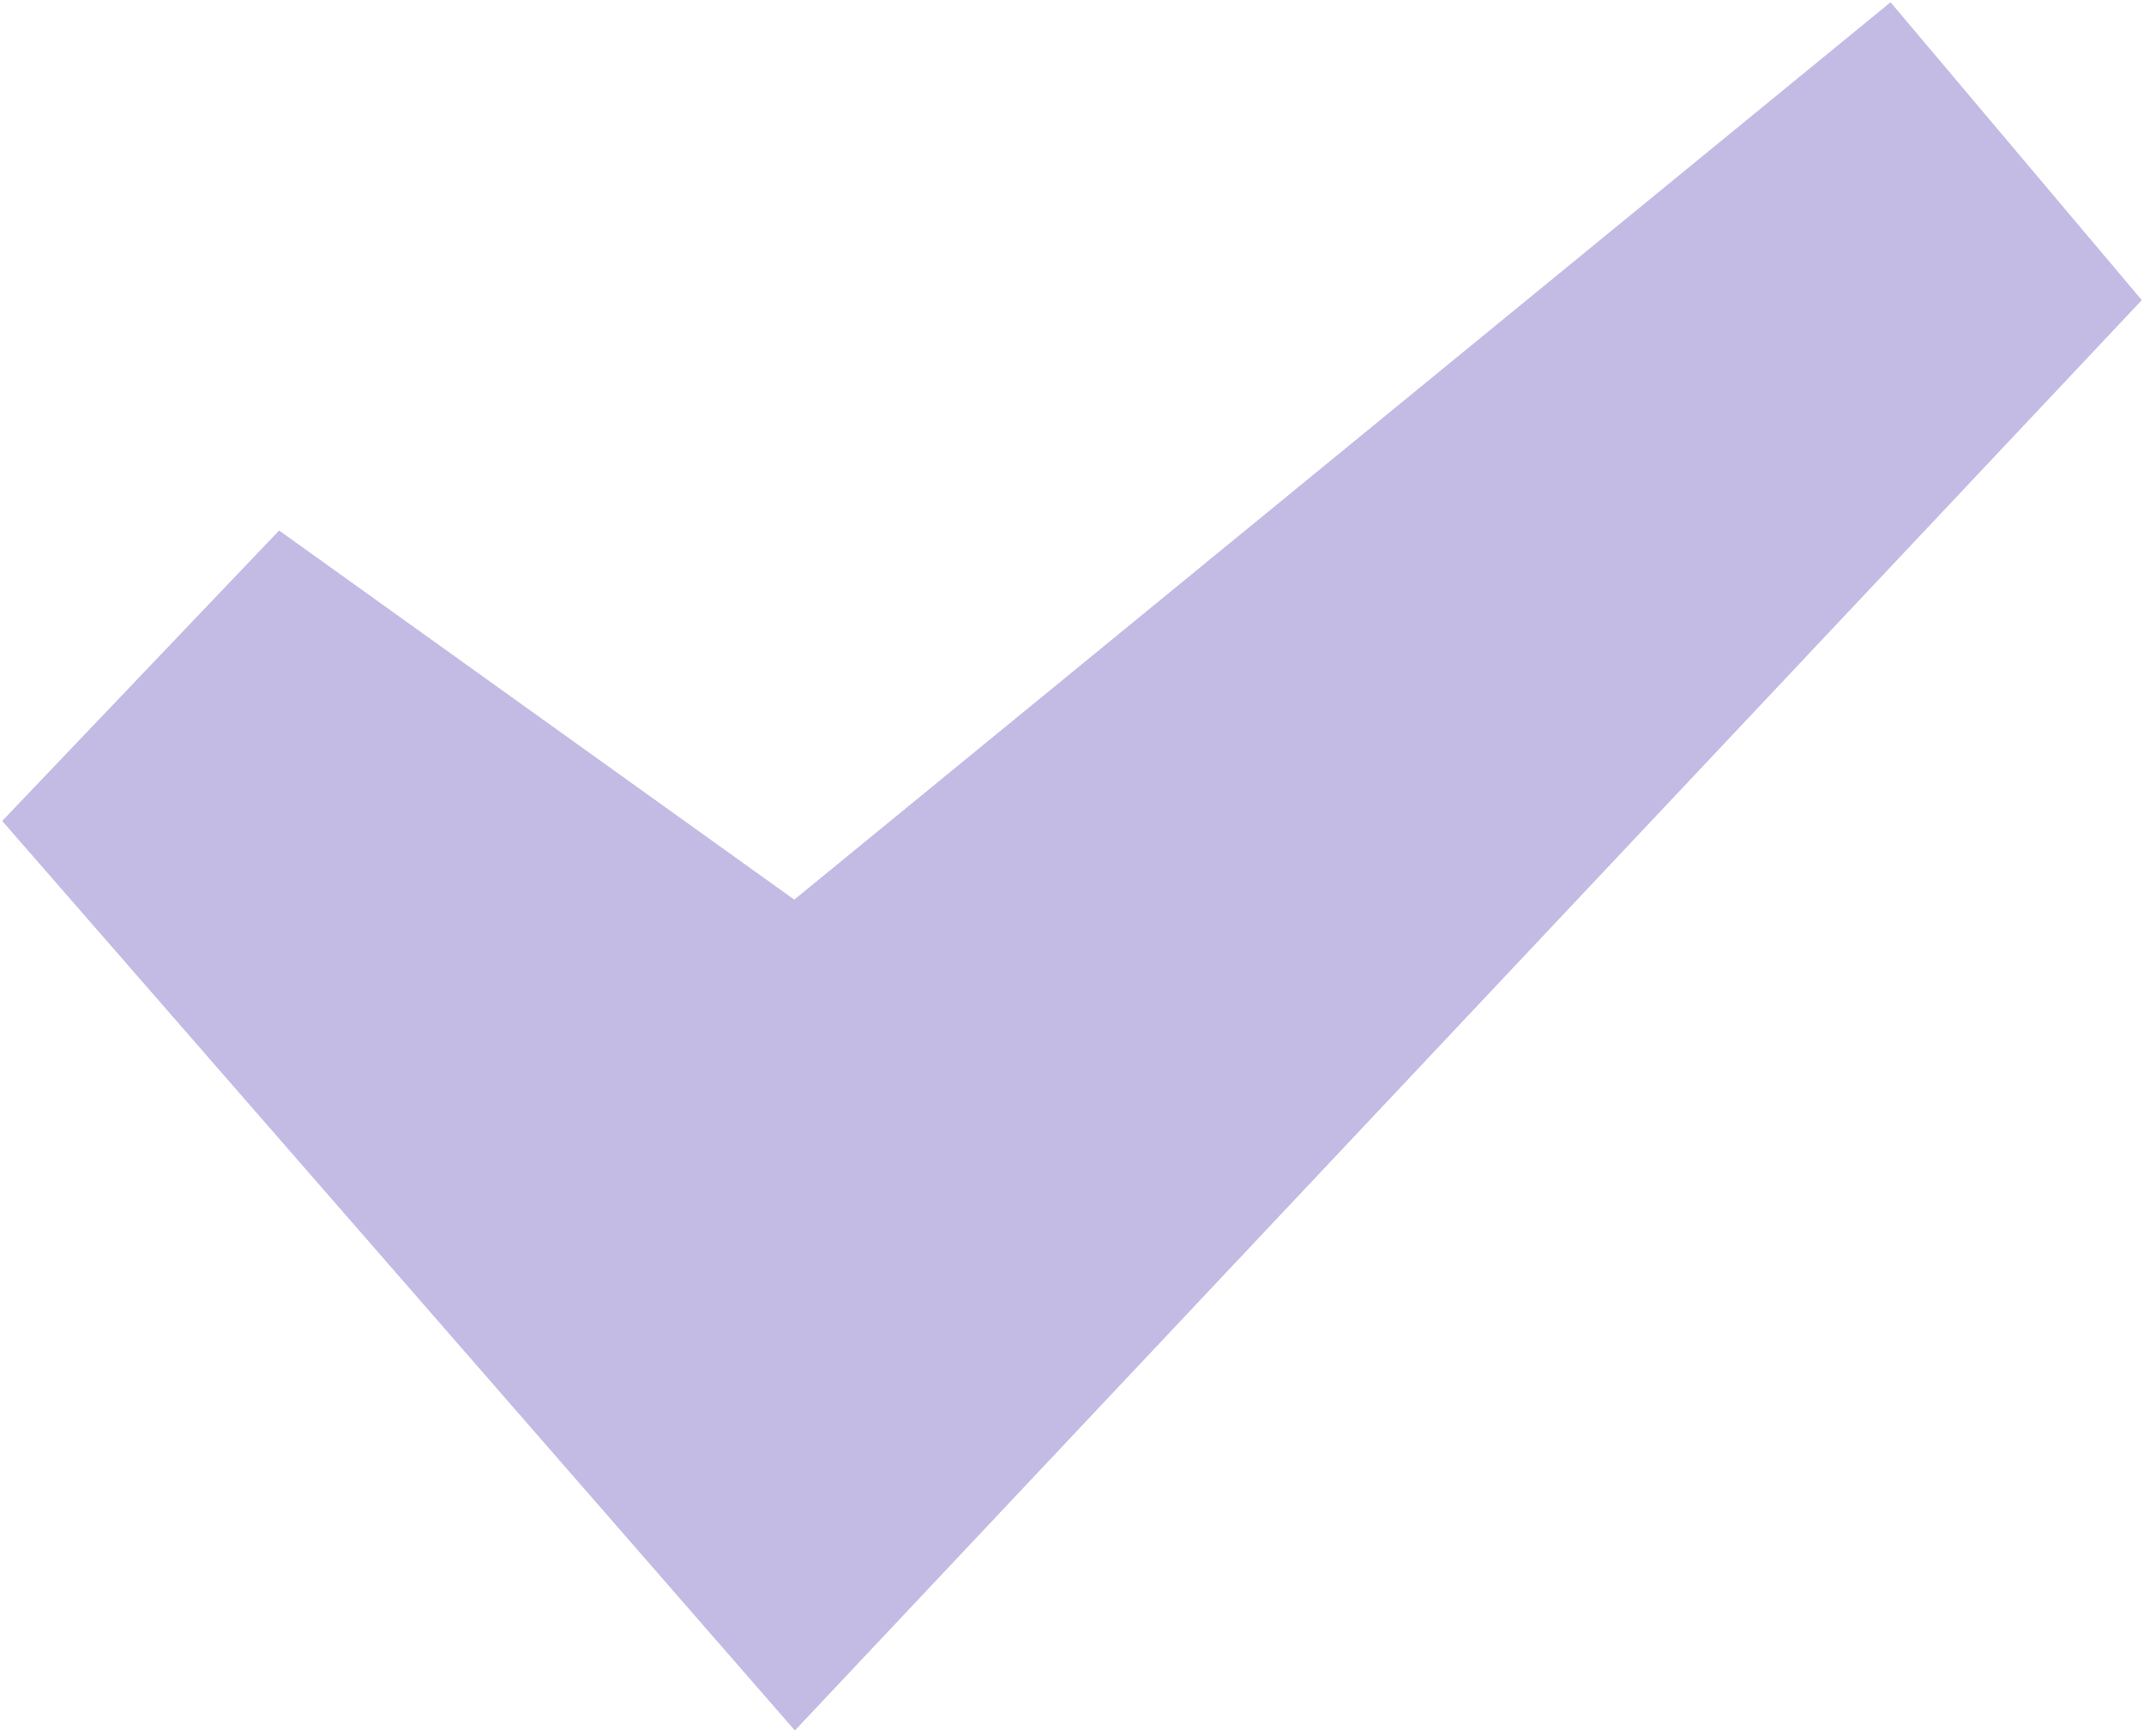 <svg width="21" height="17" viewBox="0 0 21 17" fill="none" xmlns="http://www.w3.org/2000/svg">
<path d="M0.698 8.055L2.796 5.855L7.8 9.44L18.453 0.721L20.309 2.921L7.8 16.203L0.698 8.055Z" fill="#C3BBE4" stroke="#C3BBE4"/>
</svg>
